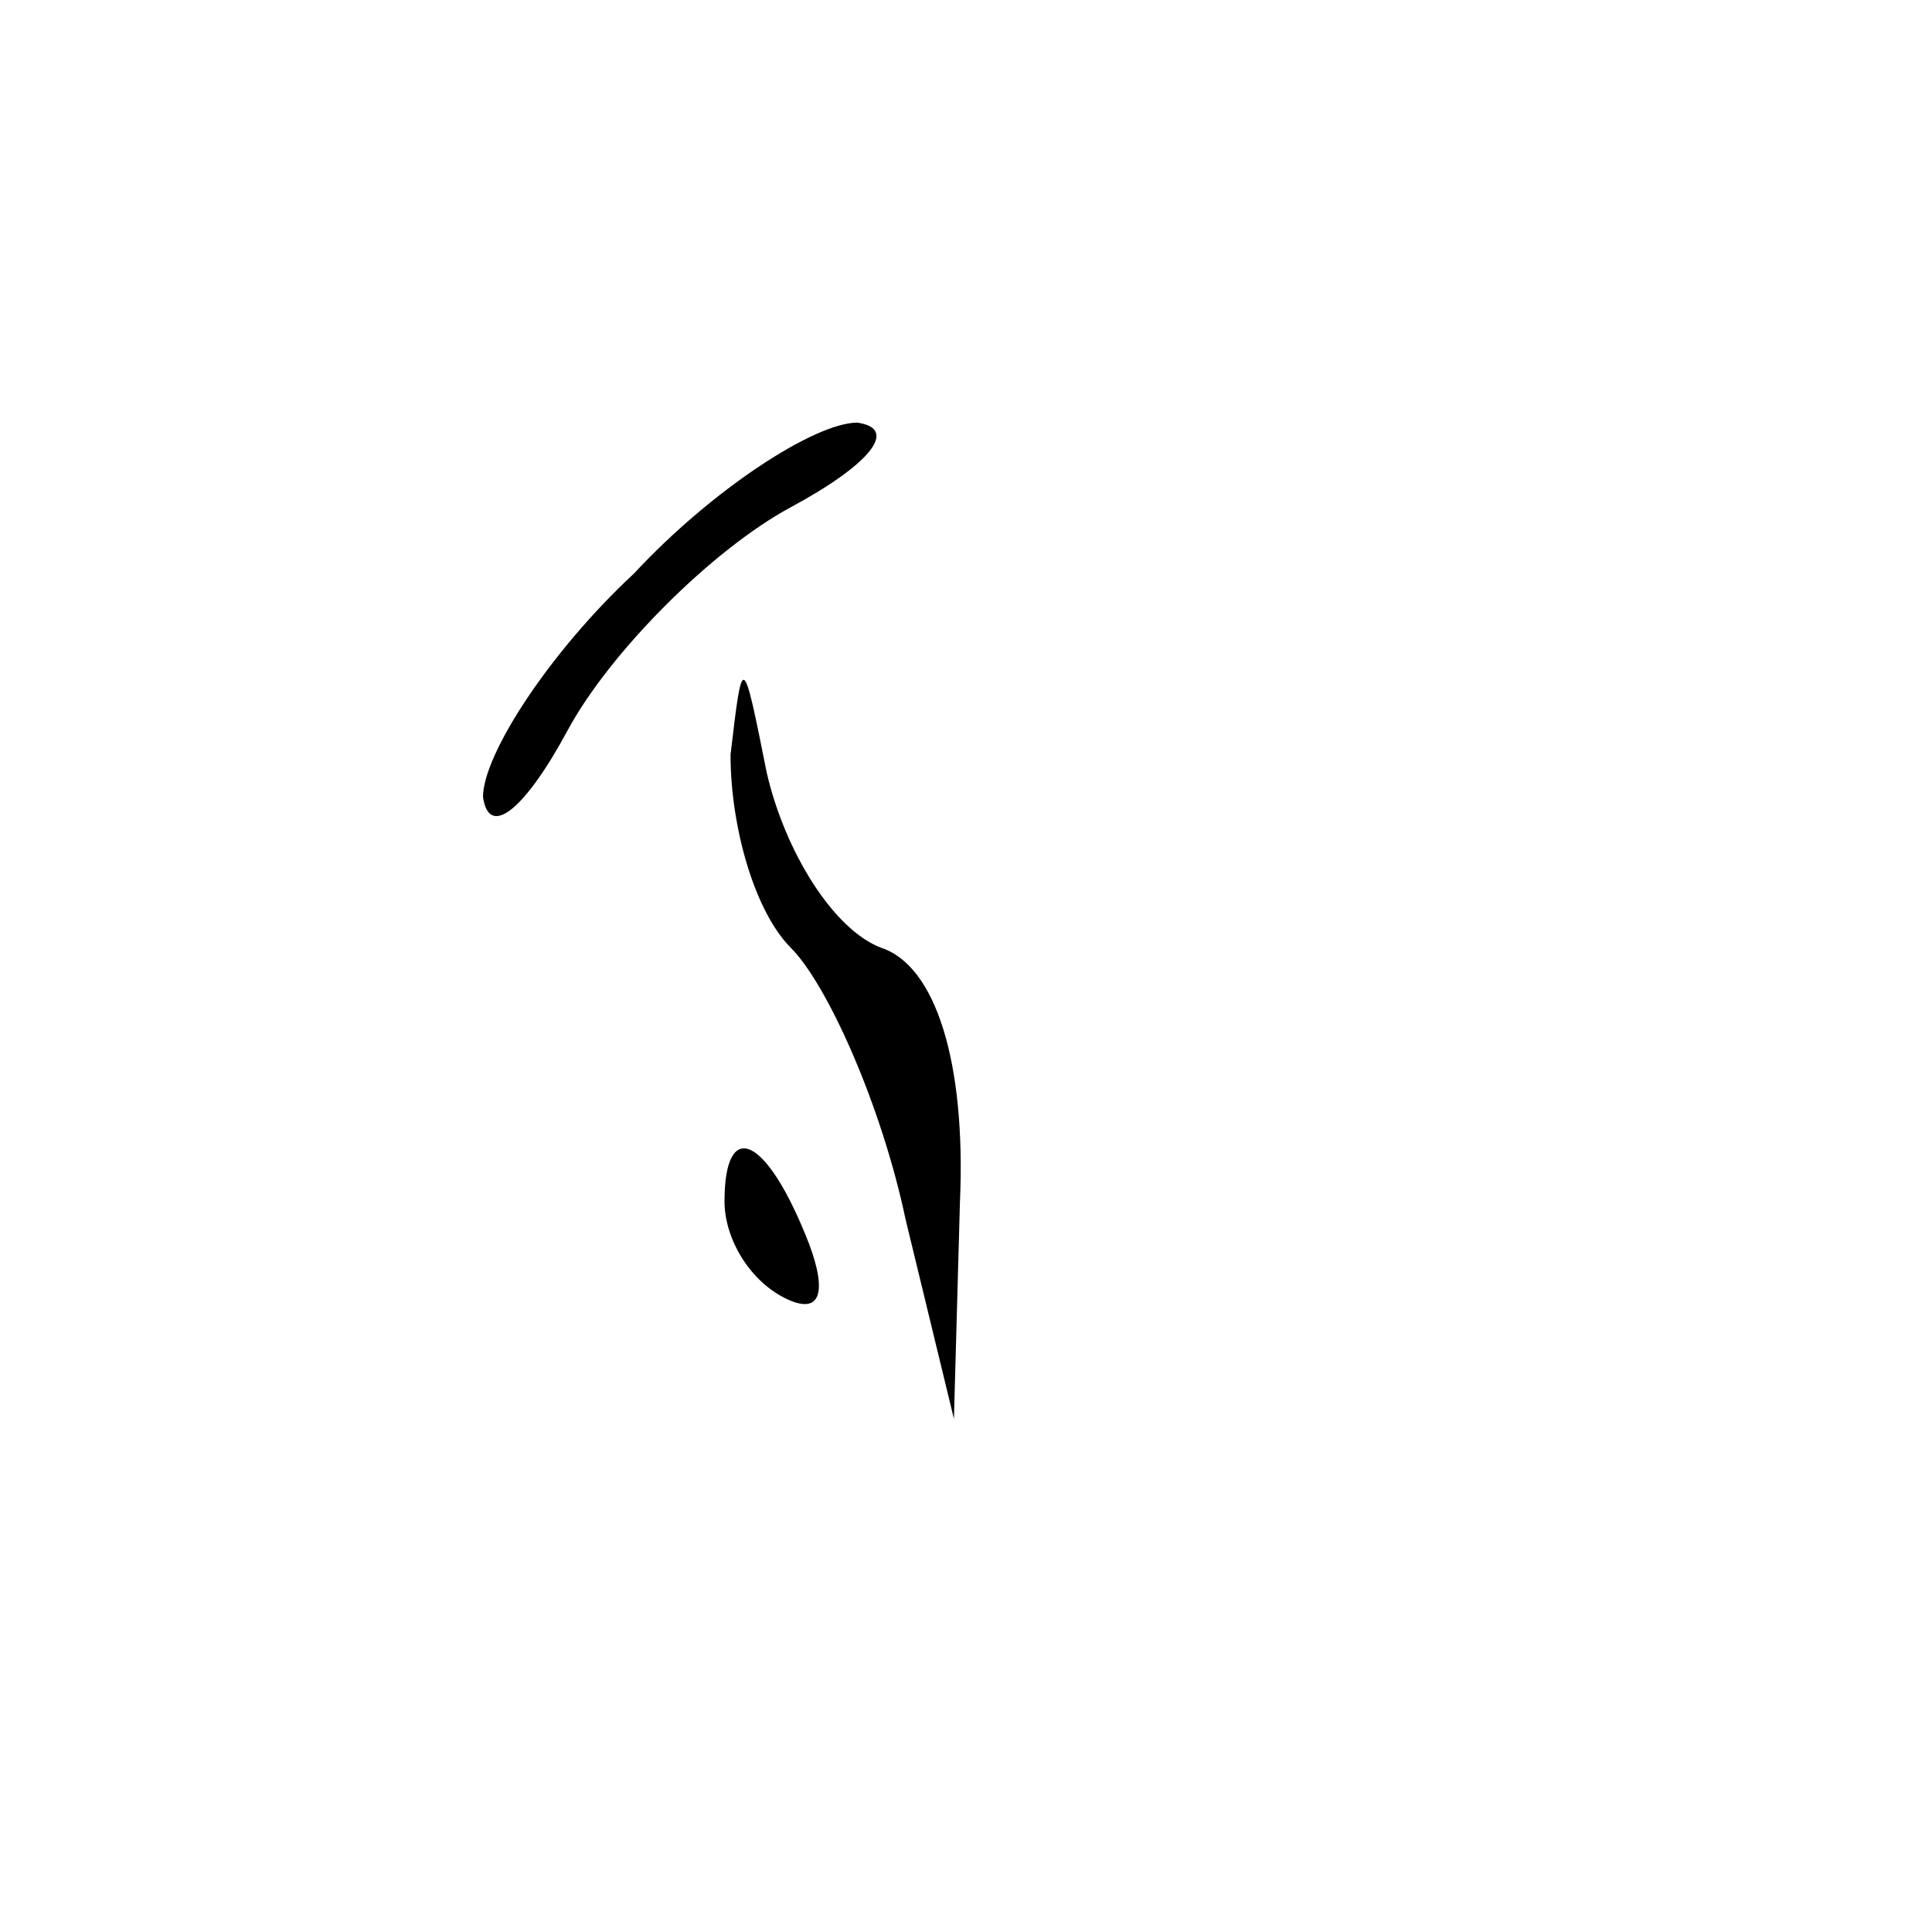 <?xml version="1.0" standalone="no"?>
<!DOCTYPE svg PUBLIC "-//W3C//DTD SVG 20010904//EN"
 "http://www.w3.org/TR/2001/REC-SVG-20010904/DTD/svg10.dtd">
<svg version="1.0" xmlns="http://www.w3.org/2000/svg"
 width="32pt" height="32pt" viewBox="0 0 32 32"
 preserveAspectRatio="xMidYMid meet">
<g transform="translate(0,32) scale(0.1,-0.1)"
fill="#000000" stroke="none">
<path fill="#000000" stroke="none" d="M105 225 c-14 -13 -25 -30 -25 -37 1
-7 7 -2 14 11 7 13 24 30 37 37 13 7 18 13 11 14 -7 0 -24 -11 -37 -25z"/>
<path fill="#000000" stroke="none" d="M121 195 c0 -12 4 -26 10 -32 6 -6 15
-26 19 -45 l8 -33 1 36 c1 23 -4 39 -13 42 -8 3 -16 16 -19 29 -4 20 -4 20 -6
3z"/>
<path fill="#000000" stroke="none" d="M120 121 c0 -6 4 -13 10 -16 6 -3 7 1
4 9 -7 18 -14 21 -14 7z"/>
</g>
</svg>

